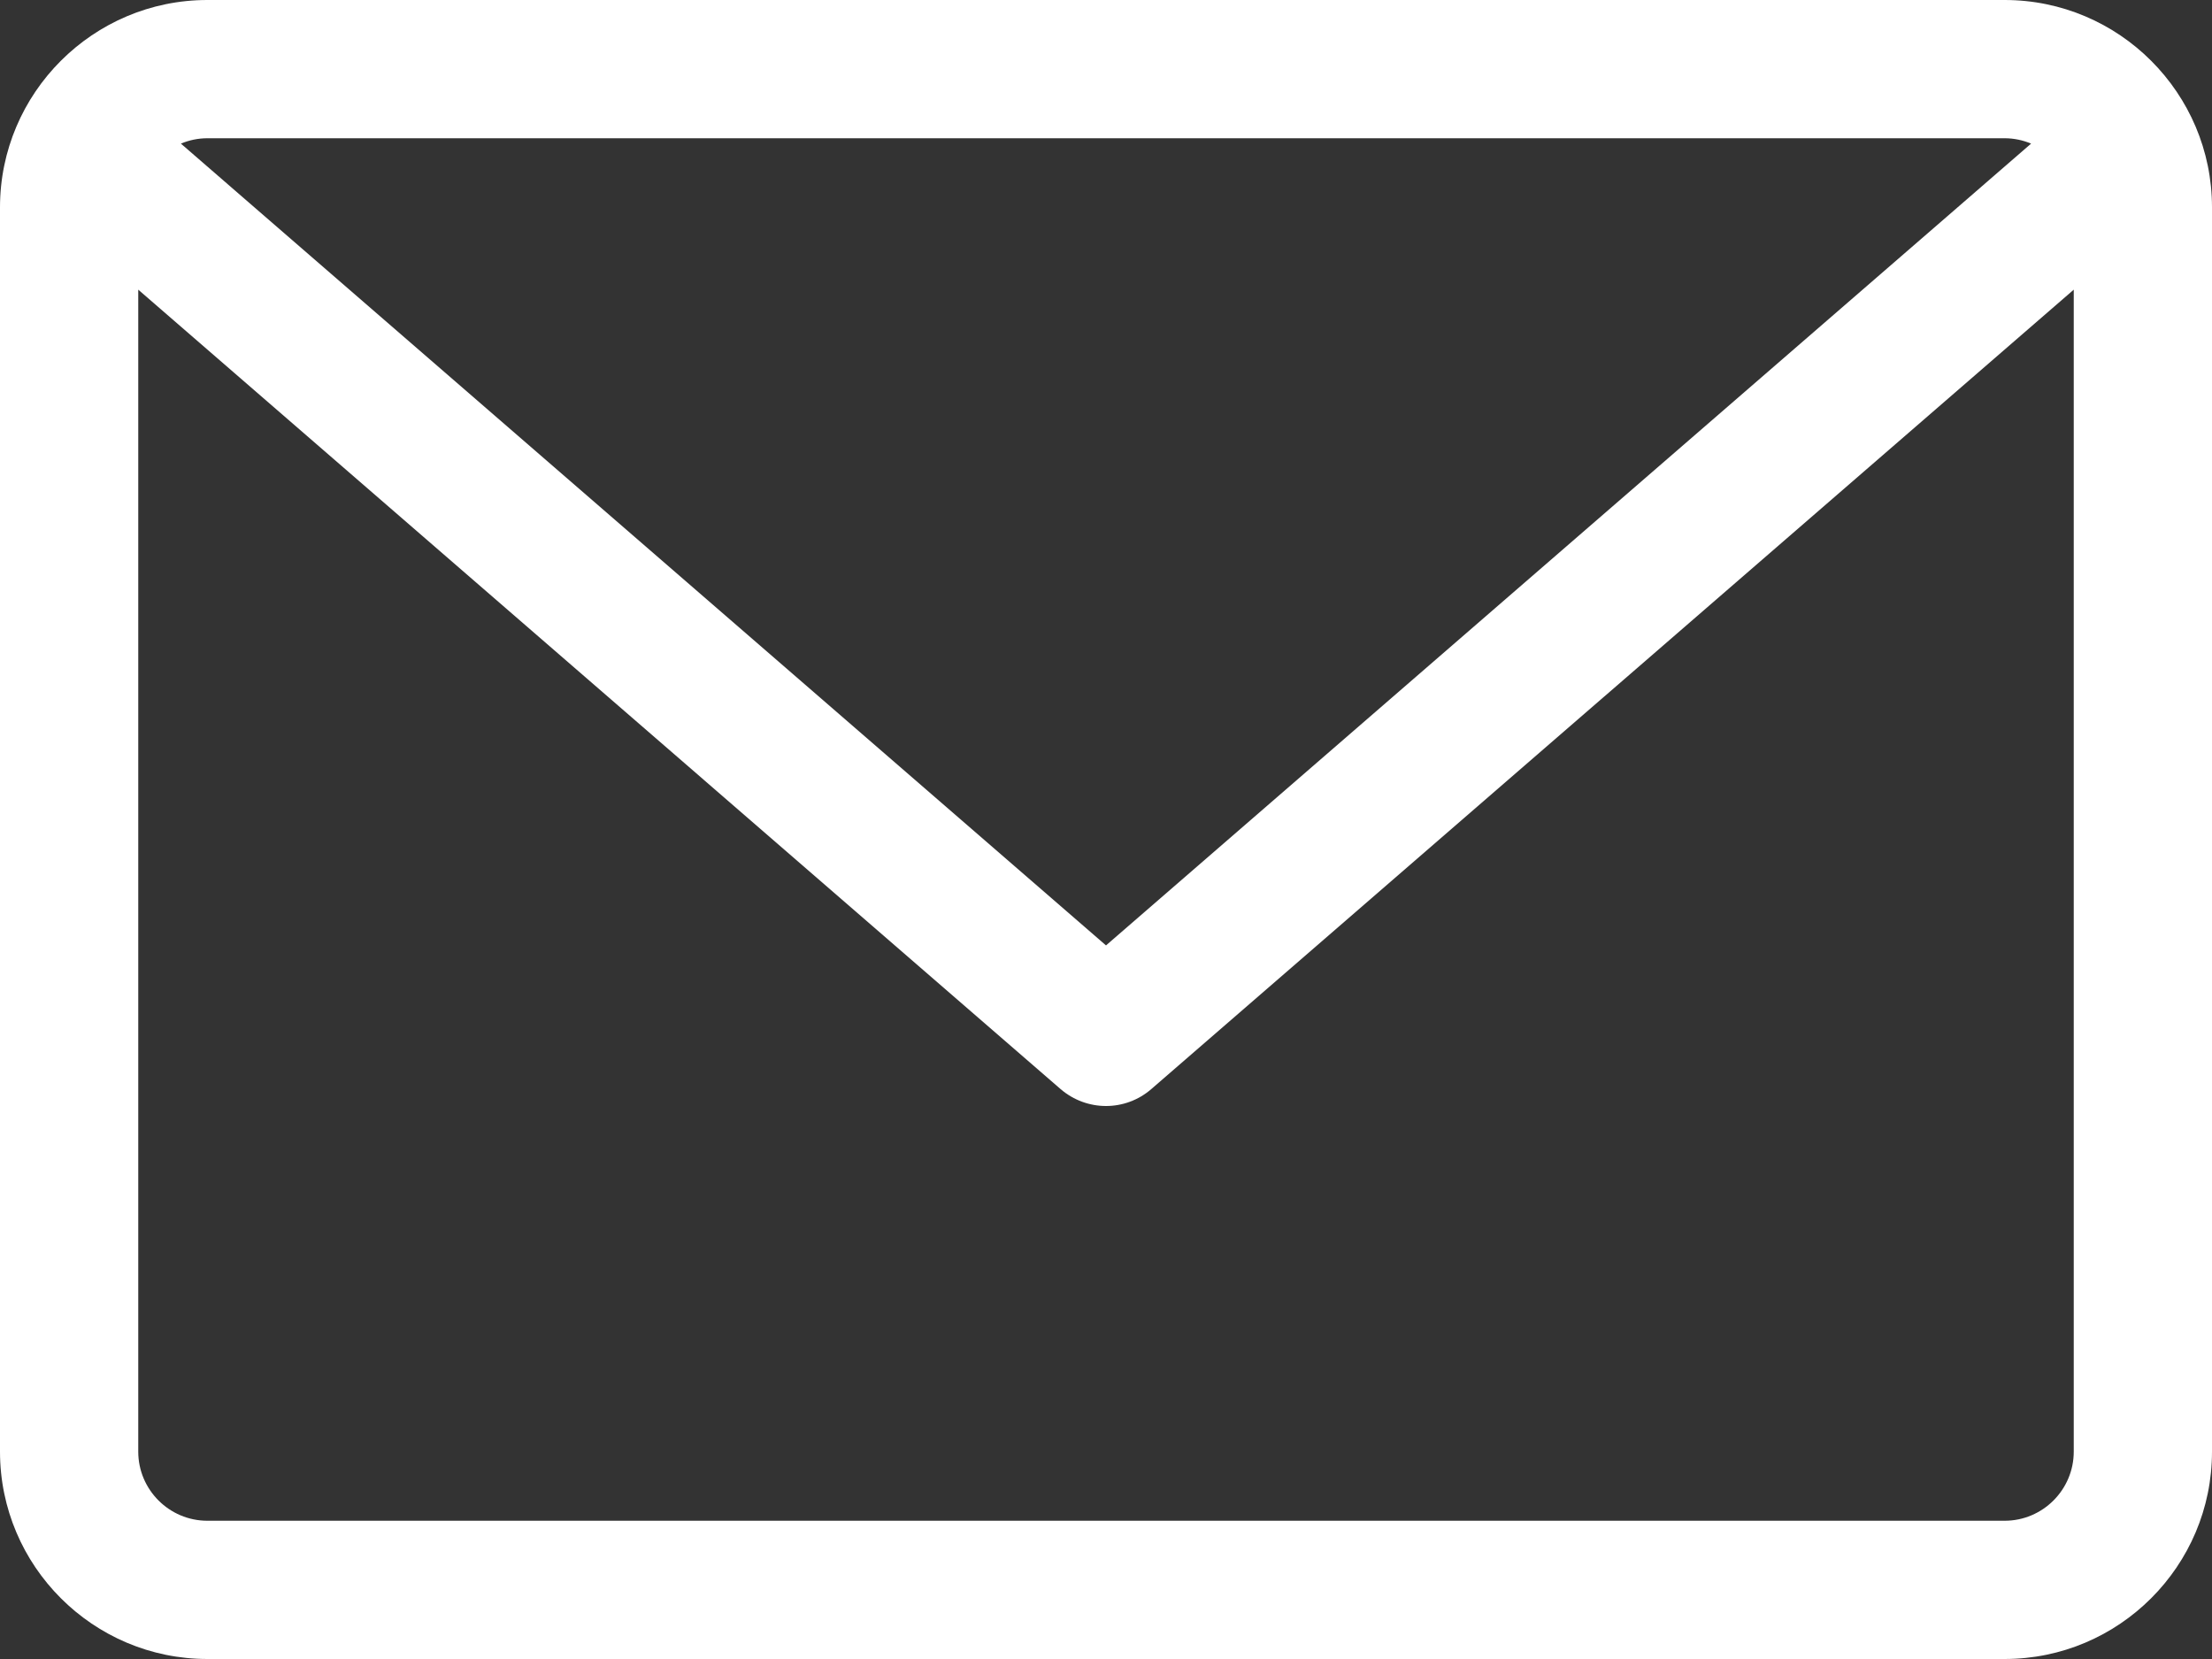 <?xml version="1.0" encoding="utf-8"?>
<!-- Generator: Adobe Illustrator 16.0.0, SVG Export Plug-In . SVG Version: 6.00 Build 0)  -->
<!DOCTYPE svg PUBLIC "-//W3C//DTD SVG 1.1//EN" "http://www.w3.org/Graphics/SVG/1.1/DTD/svg11.dtd">
<svg version="1.1" id="Layer_1" xmlns="http://www.w3.org/2000/svg" xmlns:xlink="http://www.w3.org/1999/xlink" x="0px" y="0px"
	 width="40px" height="30px" viewBox="0 0 40 30" enable-background="new 0 0 40 30" xml:space="preserve">
<rect x="0" y="0" width="40" height="30" fill="#333333" stroke="none"/>
<g>
	<path fill="#FFFFFF" d="M36.25,0H3.75C1.683,0,0,1.683,0,3.75v22.5C0,28.318,1.683,30,3.75,30h32.5c2.068,0,3.75-1.682,3.75-3.75
		V3.75C40,1.683,38.318,0,36.25,0L36.25,0z M36.25,2.5c0.169,0,0.331,0.035,0.479,0.097L20,17.096L3.271,2.597
		C3.419,2.535,3.58,2.5,3.75,2.5H36.25z M36.25,27.5H3.75c-0.689,0-1.25-0.561-1.25-1.25V5.238l16.681,14.458
		C19.417,19.898,19.708,20,20,20s0.583-0.102,0.818-0.305L37.5,5.238V26.25C37.5,26.939,36.939,27.5,36.25,27.5L36.25,27.5z"/>
</g>
</svg>
